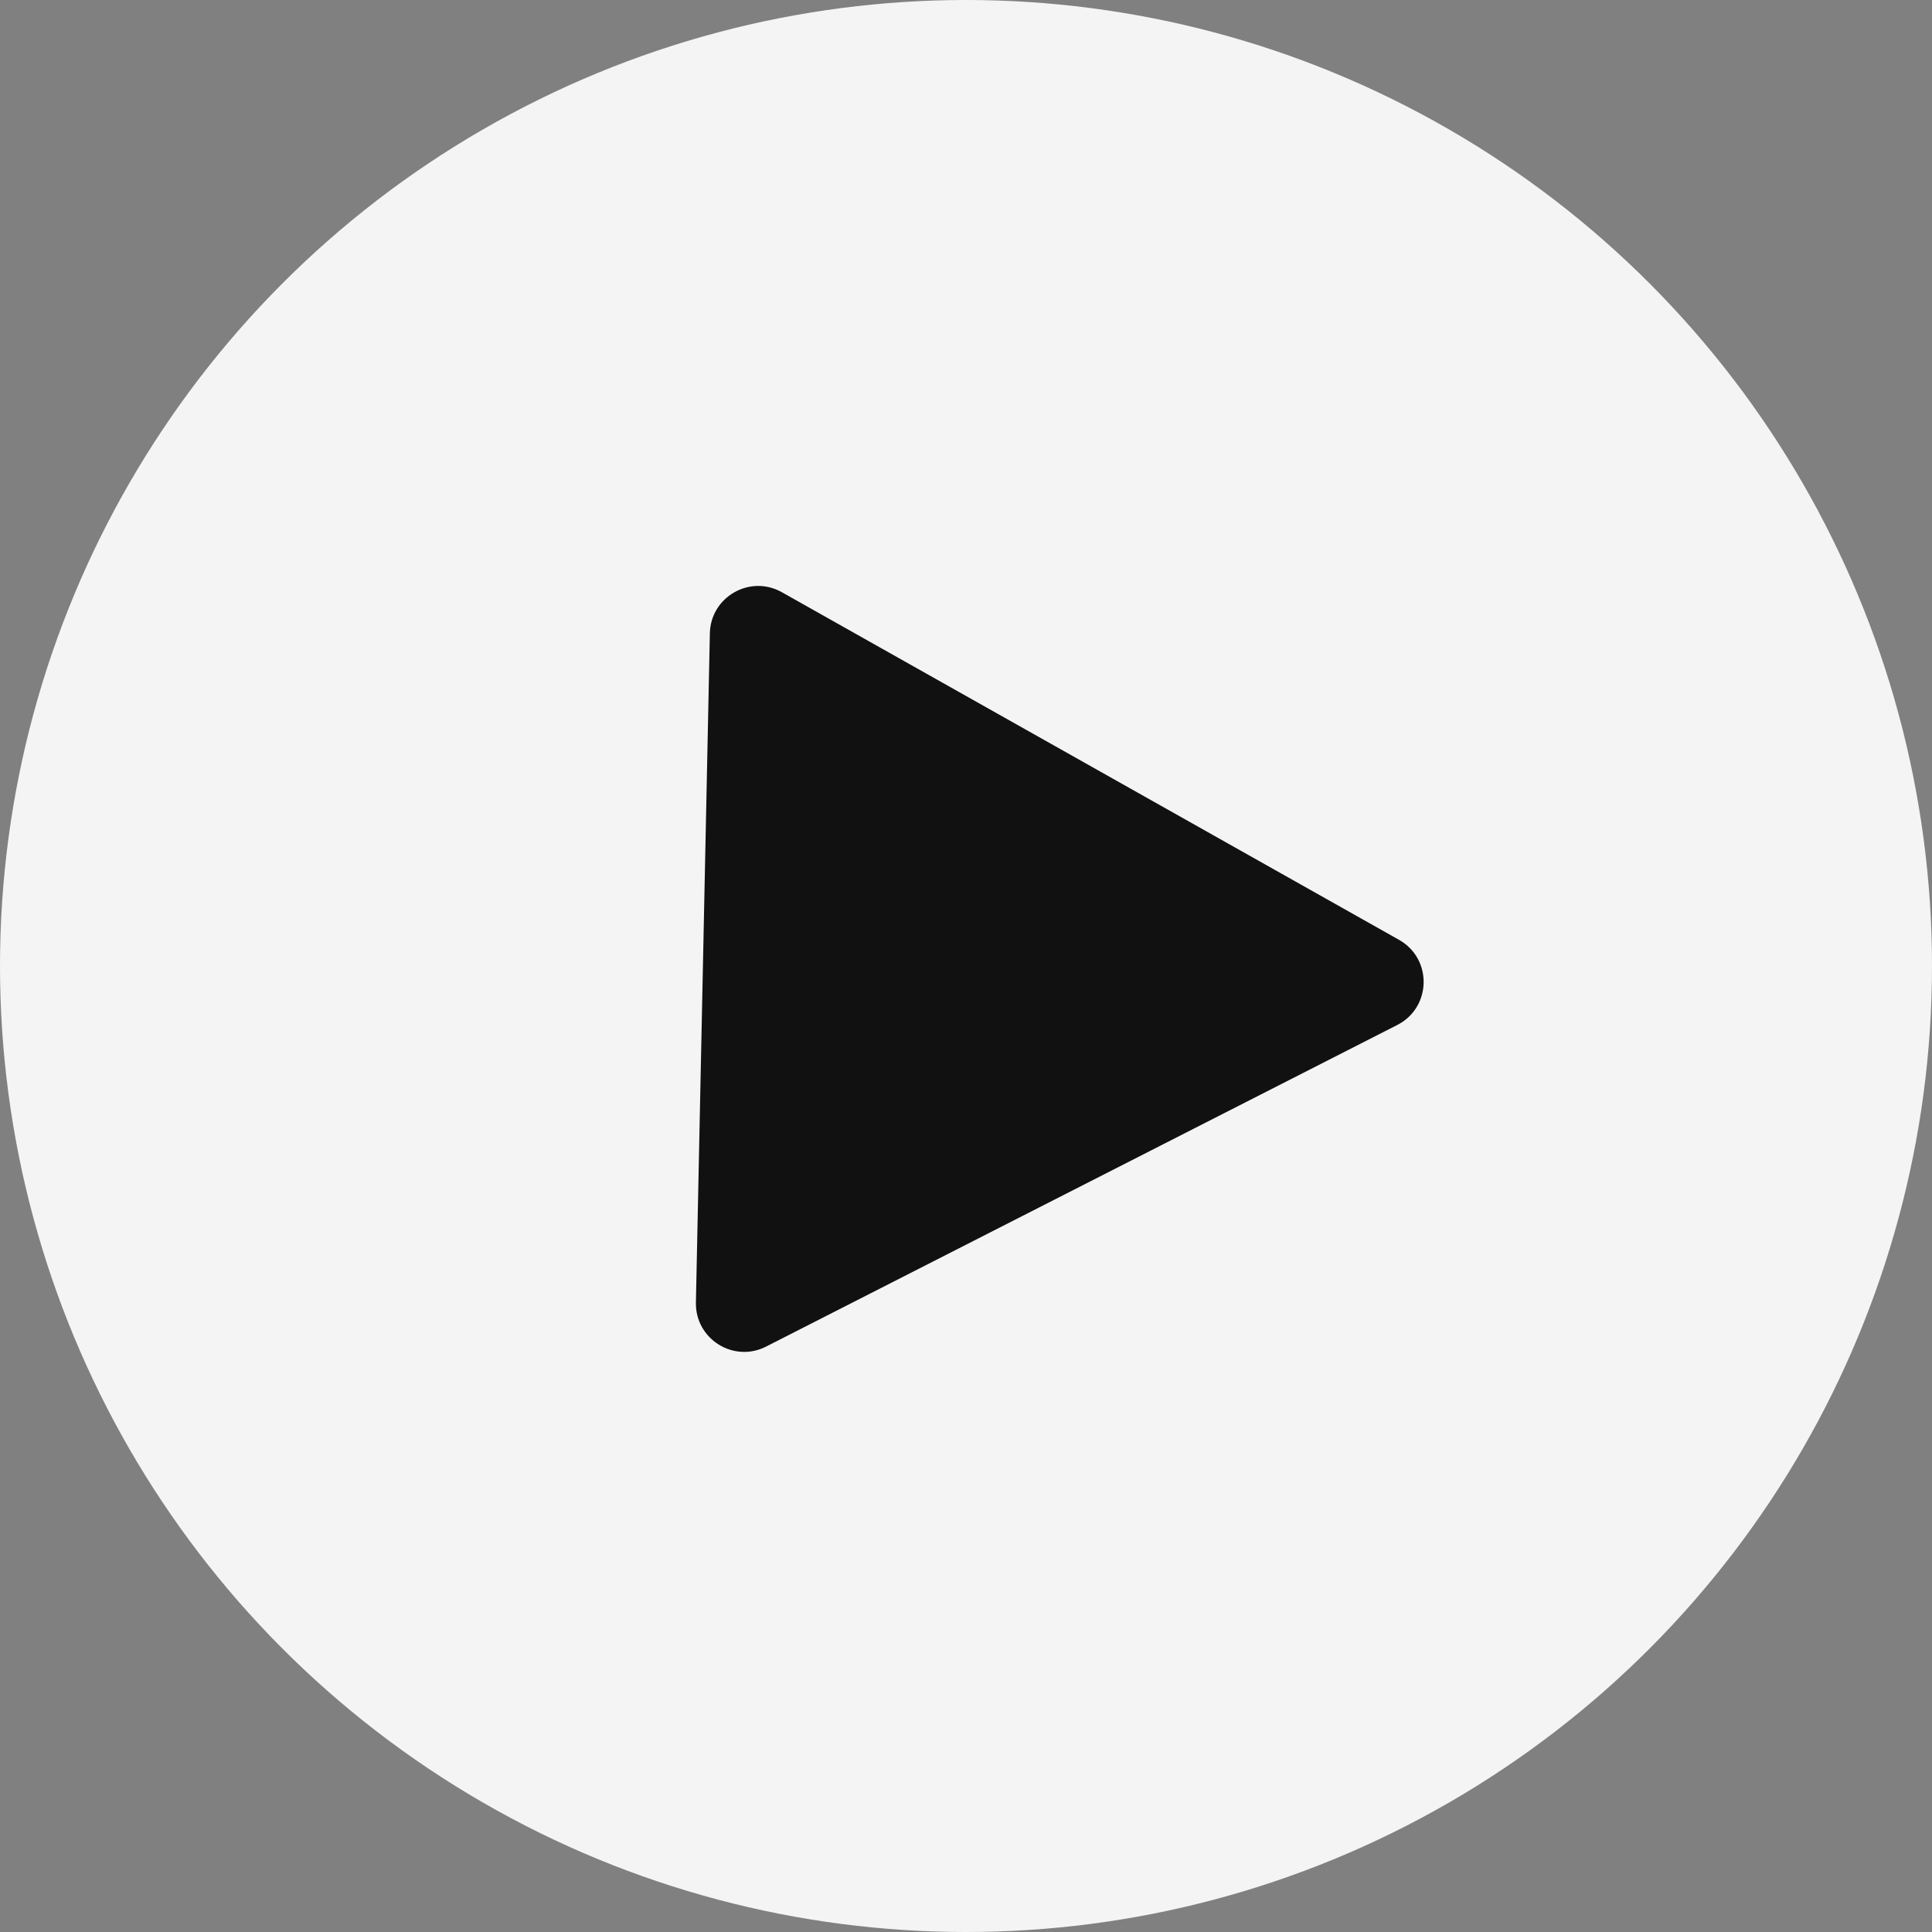 <svg width="40" height="40" viewBox="0 0 40 40" fill="none" xmlns="http://www.w3.org/2000/svg">
<rect x="0" y="0" width="40" height="40" fill="#808080" stroke="none"/>
<circle cx="20" cy="20" r="20" fill="#F4F4F4"/>
<path d="M28.965 19.458C29.661 19.85 29.64 20.858 28.929 21.221L15.862 27.879C15.189 28.223 14.393 27.723 14.408 26.968L14.697 13.112C14.713 12.356 15.529 11.891 16.187 12.261L28.965 19.458Z" fill="#111111"/>
</svg>
